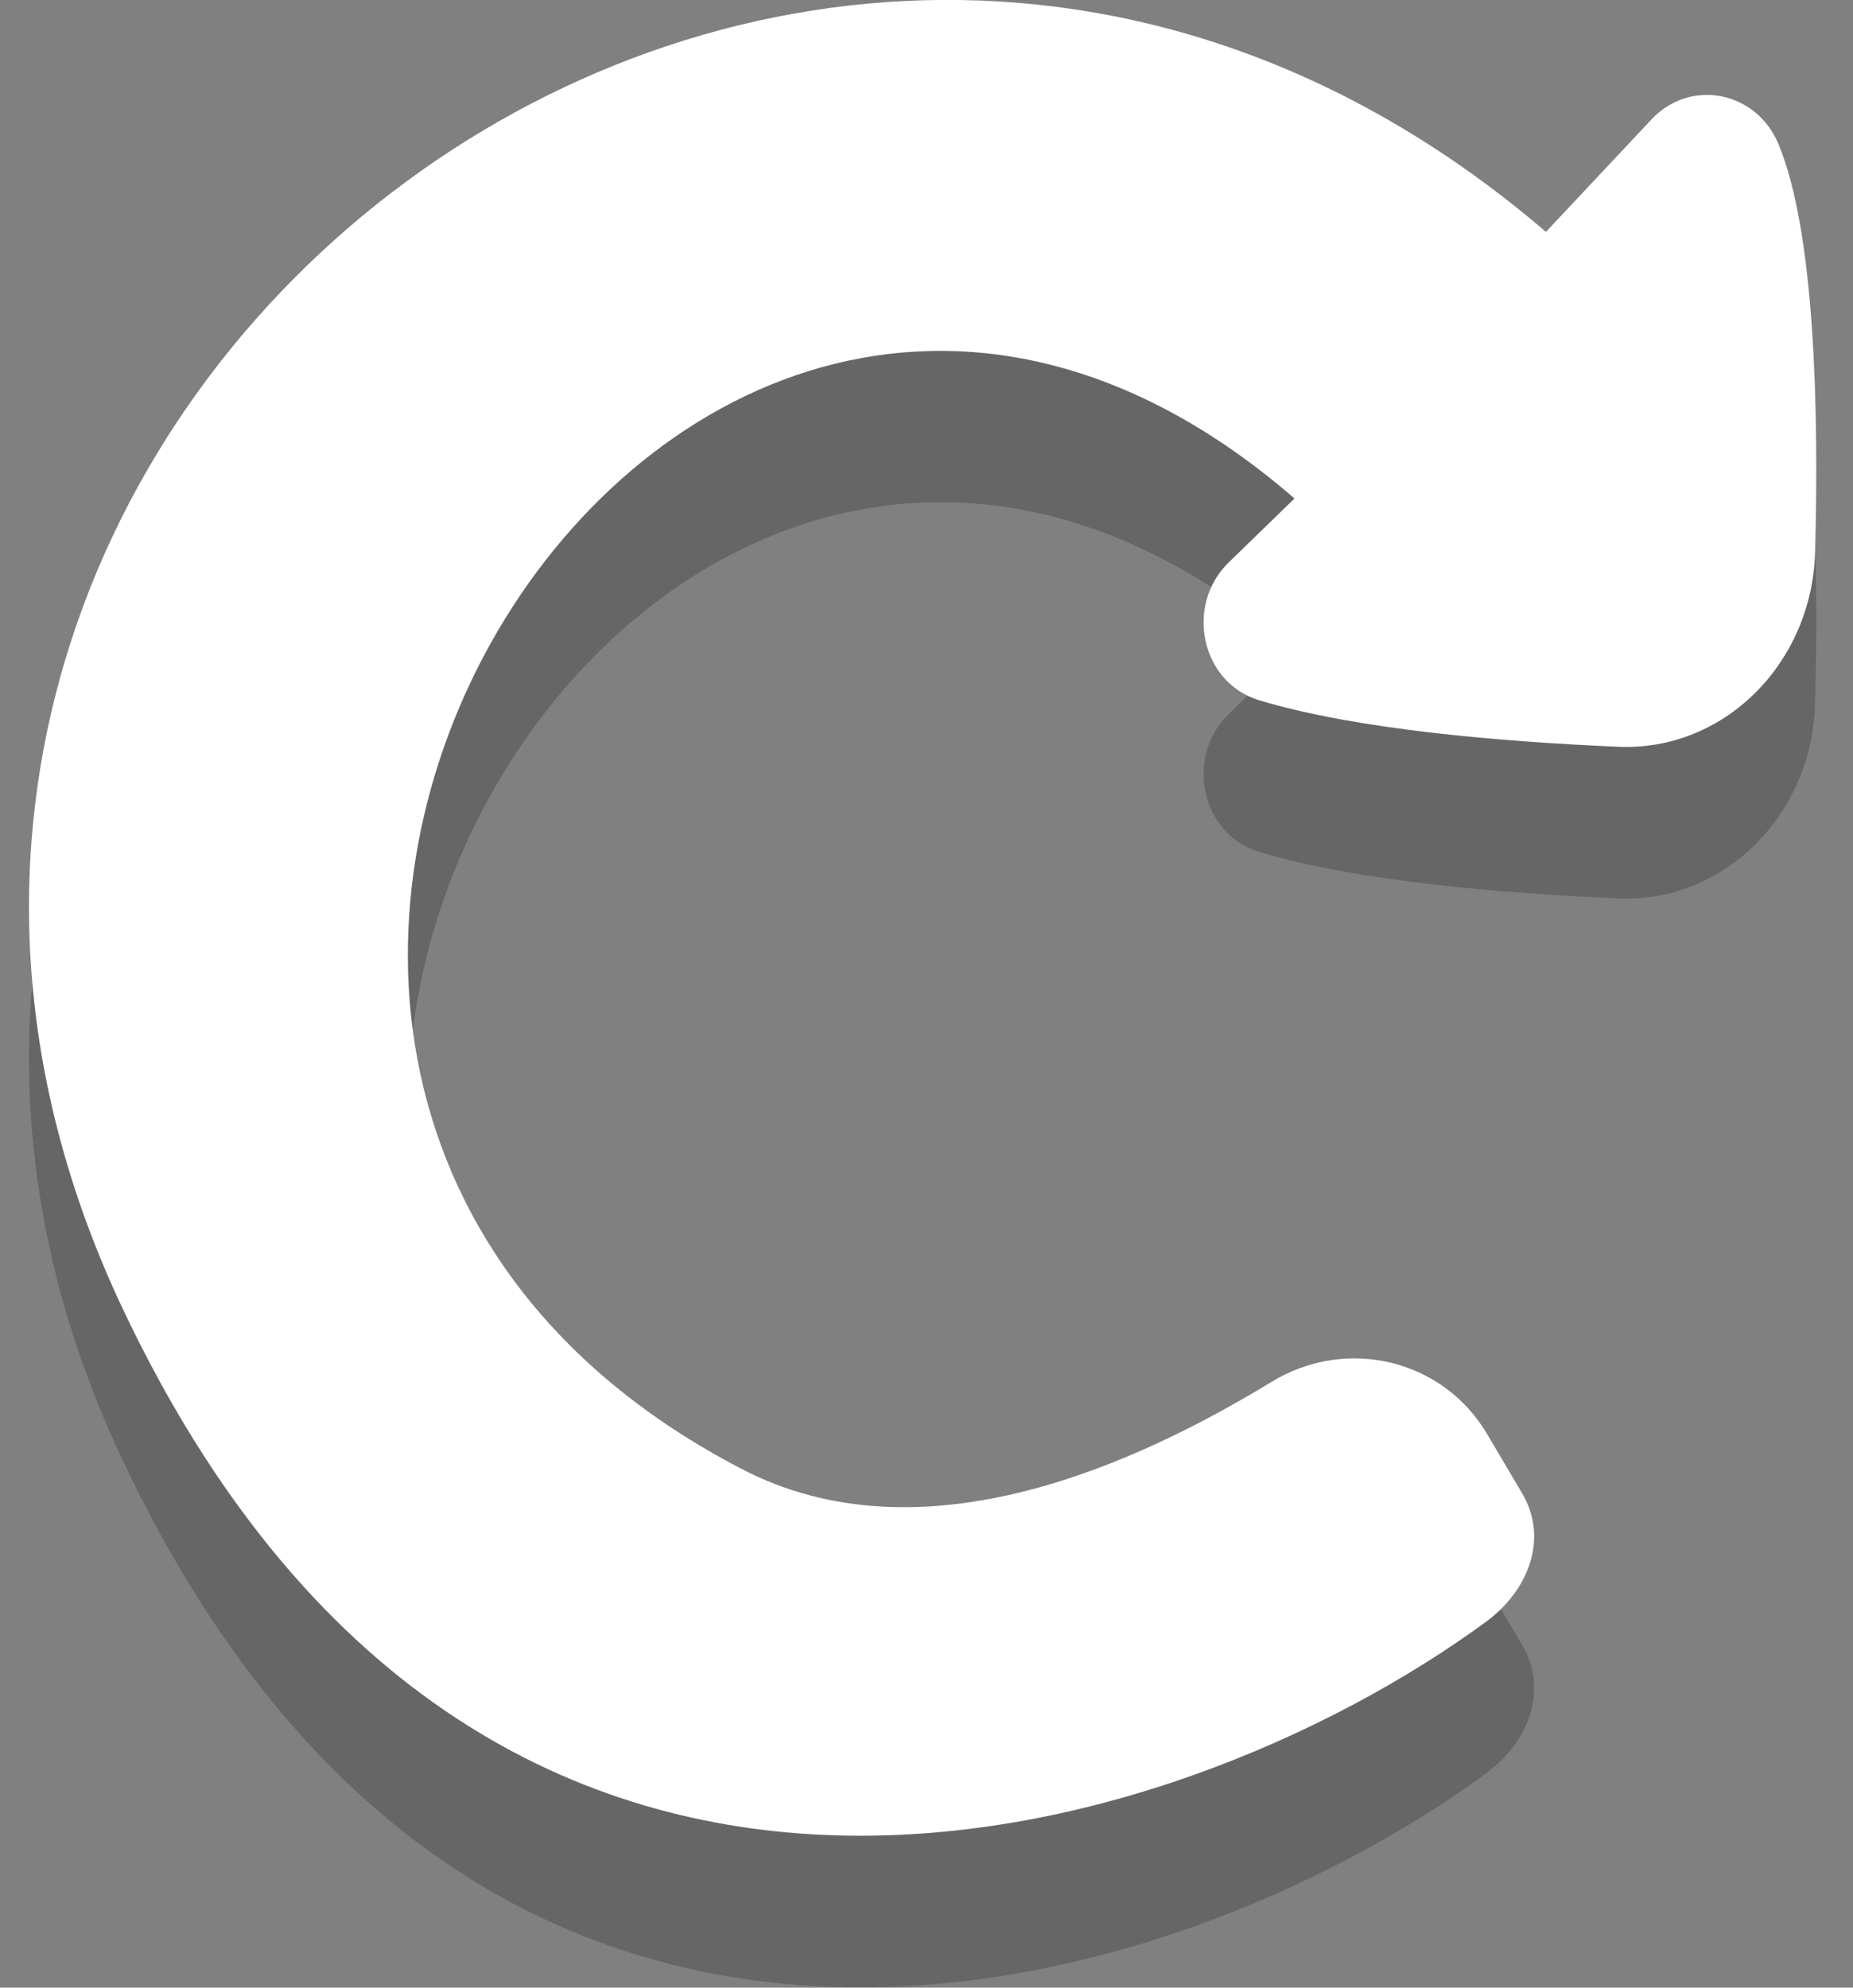 <?xml version="1.0" encoding="utf-8"?>
<!-- Generator: Adobe Illustrator 19.2.0, SVG Export Plug-In . SVG Version: 6.00 Build 0)  -->
<svg version="1.1" id="Isolation_Mode" xmlns="http://www.w3.org/2000/svg" xmlns:xlink="http://www.w3.org/1999/xlink" x="0px"
	 y="0px" viewBox="0 0 293.3 314.6" style="enable-background:new 0 0 293.3 314.6;" xml:space="preserve">
<rect x="0" y="0" width="293.3" height="314.6" fill="#808080" stroke="none"/>
<style type="text/css">
	.st0{opacity:0.2;}
	.st1{fill:#FFFFFF;}
</style>
<g>
	<g class="st0">
		<path d="M261.5,42.8l-16.8,17.9C124-42.7-47.1,90.9,19.5,231.3c56.9,120.1,167,85.1,215.7,49.4c6.7-4.9,10-13.2,5.7-20.4l-5.5-9.3
			c-7-11.9-22.3-15.5-34.1-8.3c-20.9,12.7-55.2,28.9-84.1,13.7C-2,194.2,104.8,16.2,204.9,102.8L194.5,113c-7,6.8-4.4,19,4.7,21.8
			c15.5,4.7,38.6,6.6,57,7.4c16.7,0.7,30.6-13.2,31.1-30.8c0.6-22.3,0-50.7-5.8-64.6C278,38.4,267.6,36.4,261.5,42.8z"/>
	</g>
	<g>
		<path class="st1" d="M261.5,18.8l-16.8,17.9C124-66.7-47.1,66.9,19.5,207.3c56.9,120.1,167,85.1,215.7,49.4
			c6.7-4.9,10-13.2,5.7-20.4l-5.5-9.3c-7-11.9-22.3-15.5-34.1-8.3c-20.9,12.7-55.2,28.9-84.1,13.7C-2,170.2,104.8-7.8,204.9,78.9
			L194.5,89c-7,6.8-4.4,19,4.7,21.8c15.5,4.7,38.6,6.6,57,7.4c16.7,0.7,30.6-13.2,31.1-30.8c0.6-22.3,0-50.7-5.8-64.6
			C278,14.4,267.6,12.4,261.5,18.8z"/>
	</g>
</g>
</svg>
